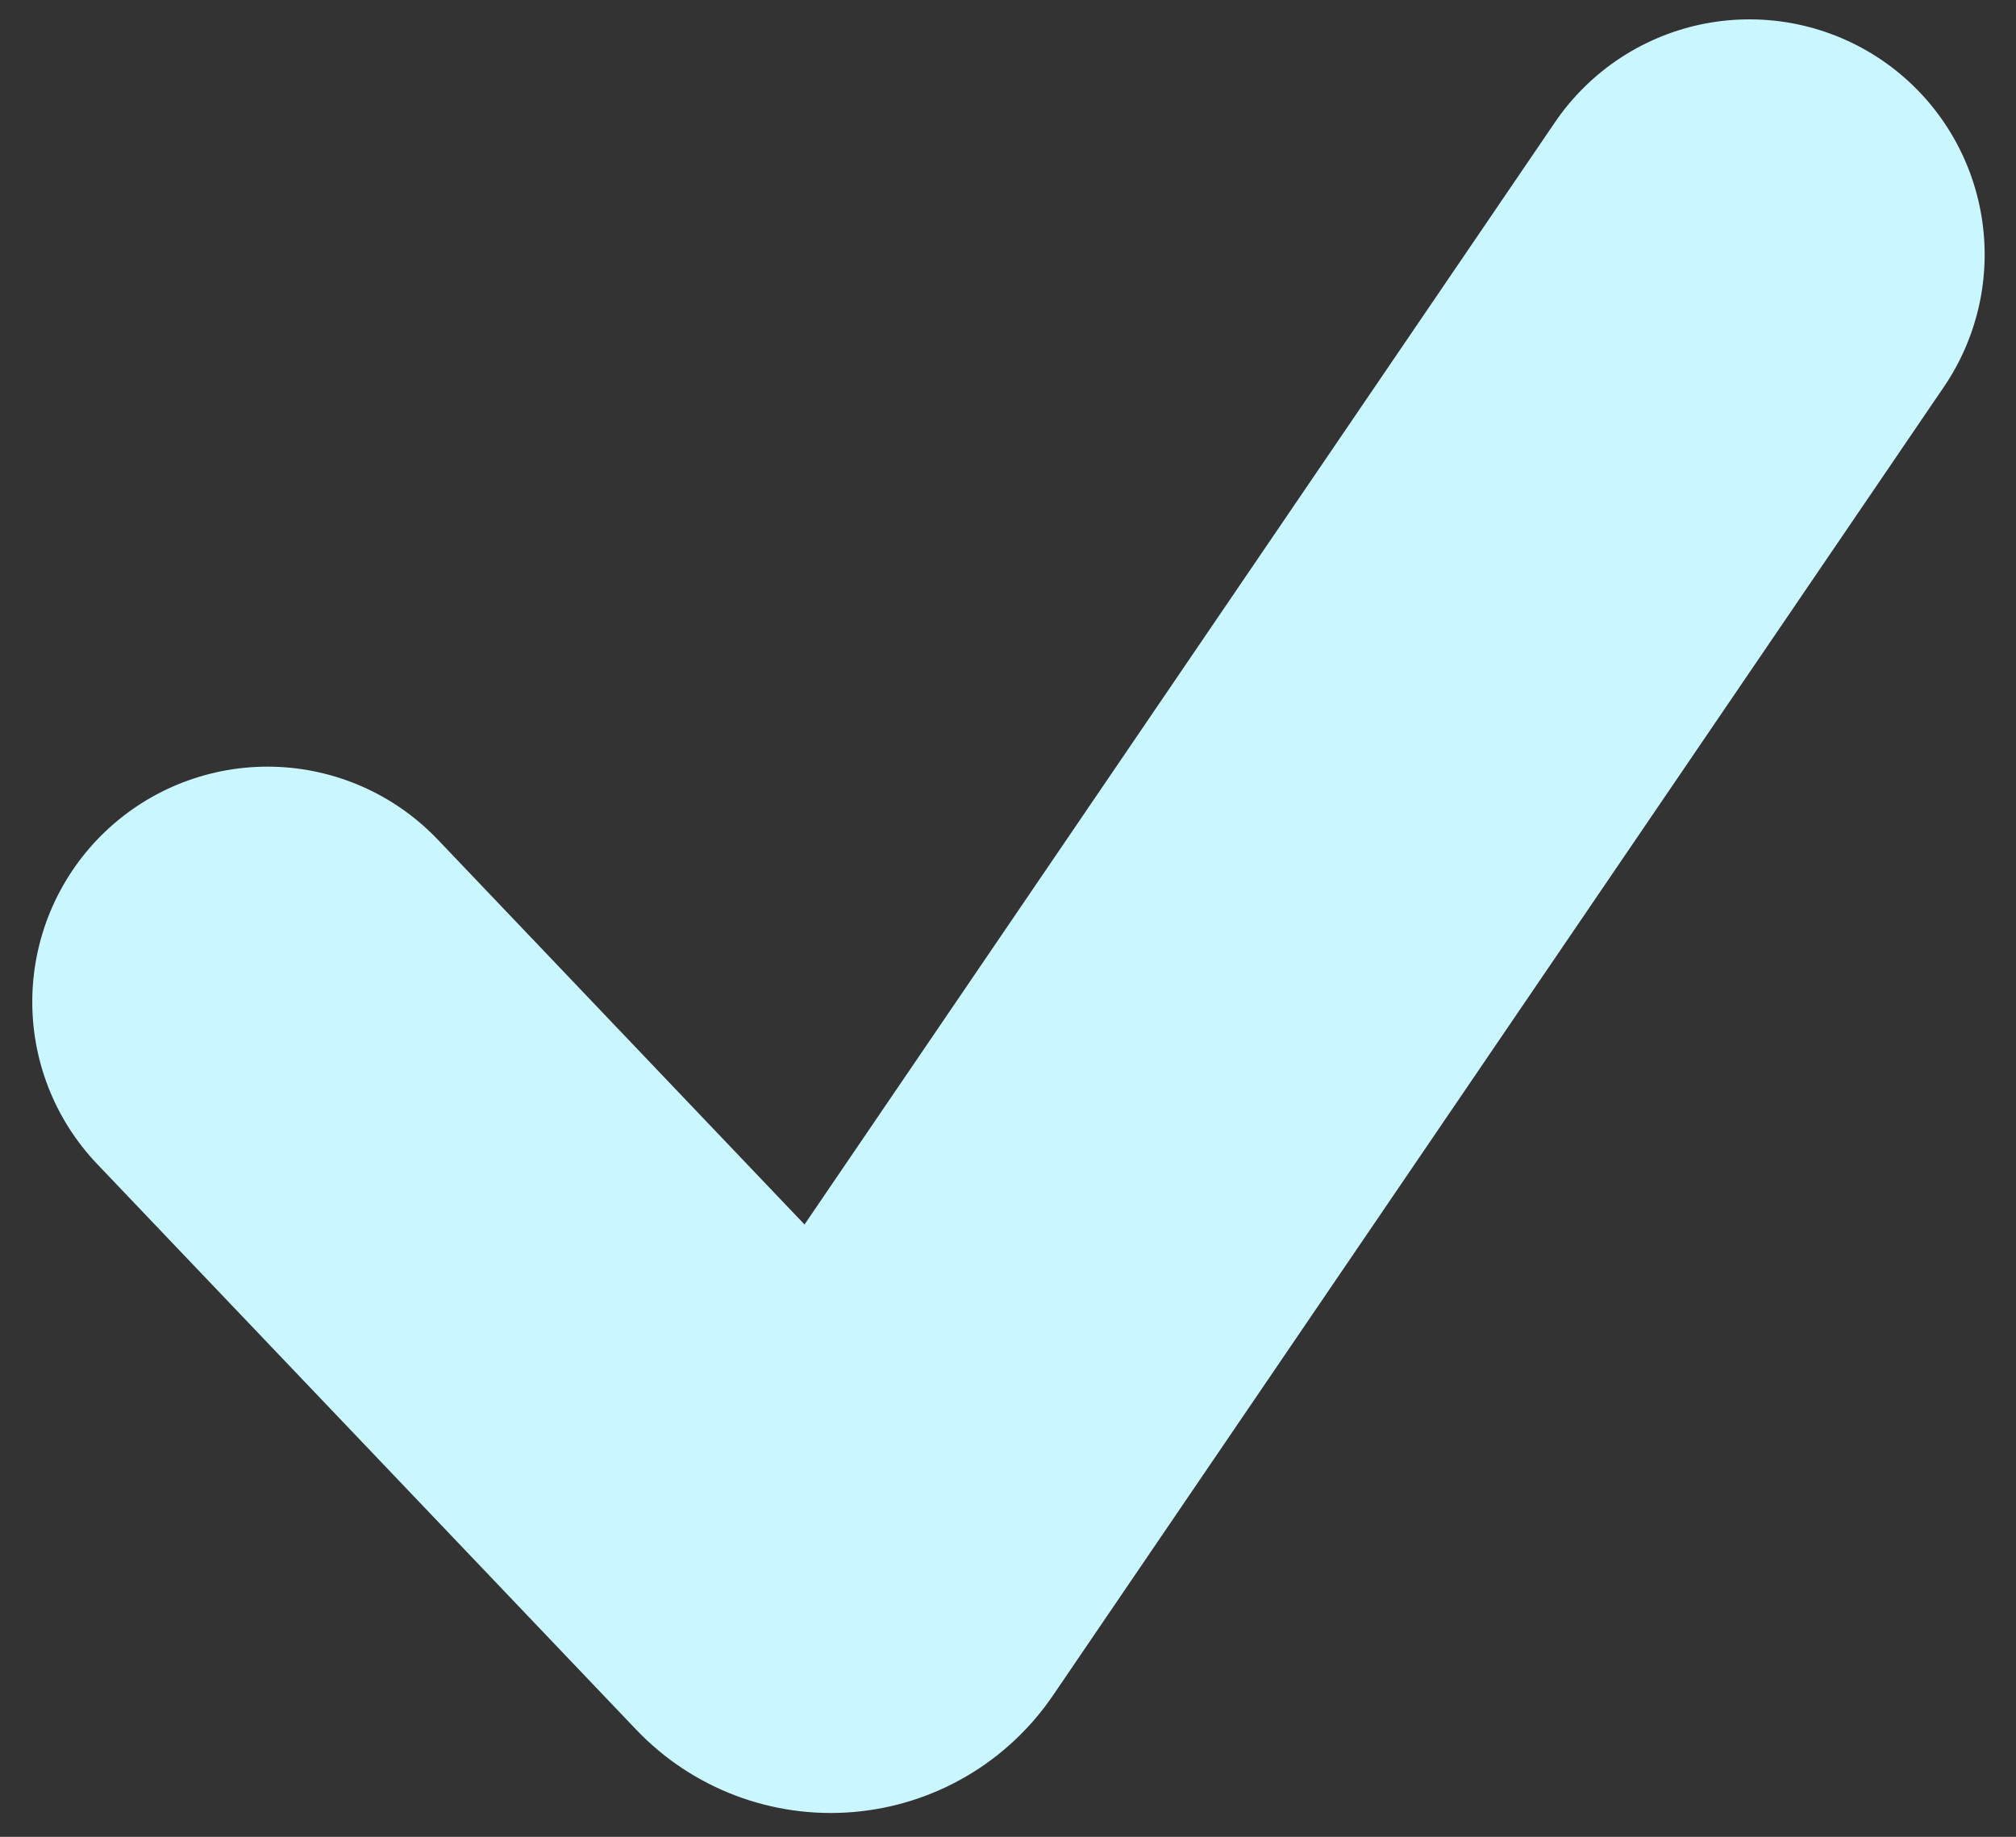 <svg width="45" height="41" viewBox="0 0 45 41" fill="none" xmlns="http://www.w3.org/2000/svg">
<rect x="0" y="0" width="45" height="41" fill="#333333" stroke="none"/>
<path d="M42.005 1.342C43.156 2.126 43.948 3.334 44.208 4.702C44.468 6.07 44.174 7.484 43.391 8.635L23.504 37.844C23 38.584 22.338 39.202 21.564 39.653C20.791 40.103 19.926 40.375 19.034 40.448C18.142 40.521 17.245 40.394 16.408 40.075C15.572 39.757 14.817 39.255 14.2 38.607L2.17 25.984C1.209 24.976 0.688 23.628 0.722 22.236C0.756 20.844 1.341 19.522 2.349 18.562C3.357 17.601 4.706 17.081 6.098 17.114C7.49 17.148 8.811 17.733 9.772 18.741L17.958 27.332L34.71 2.728C35.098 2.158 35.595 1.67 36.171 1.292C36.748 0.914 37.393 0.653 38.071 0.524C38.748 0.396 39.444 0.402 40.119 0.542C40.794 0.682 41.435 0.954 42.005 1.342V1.342Z" fill="#CAF6FF"/>
</svg>
